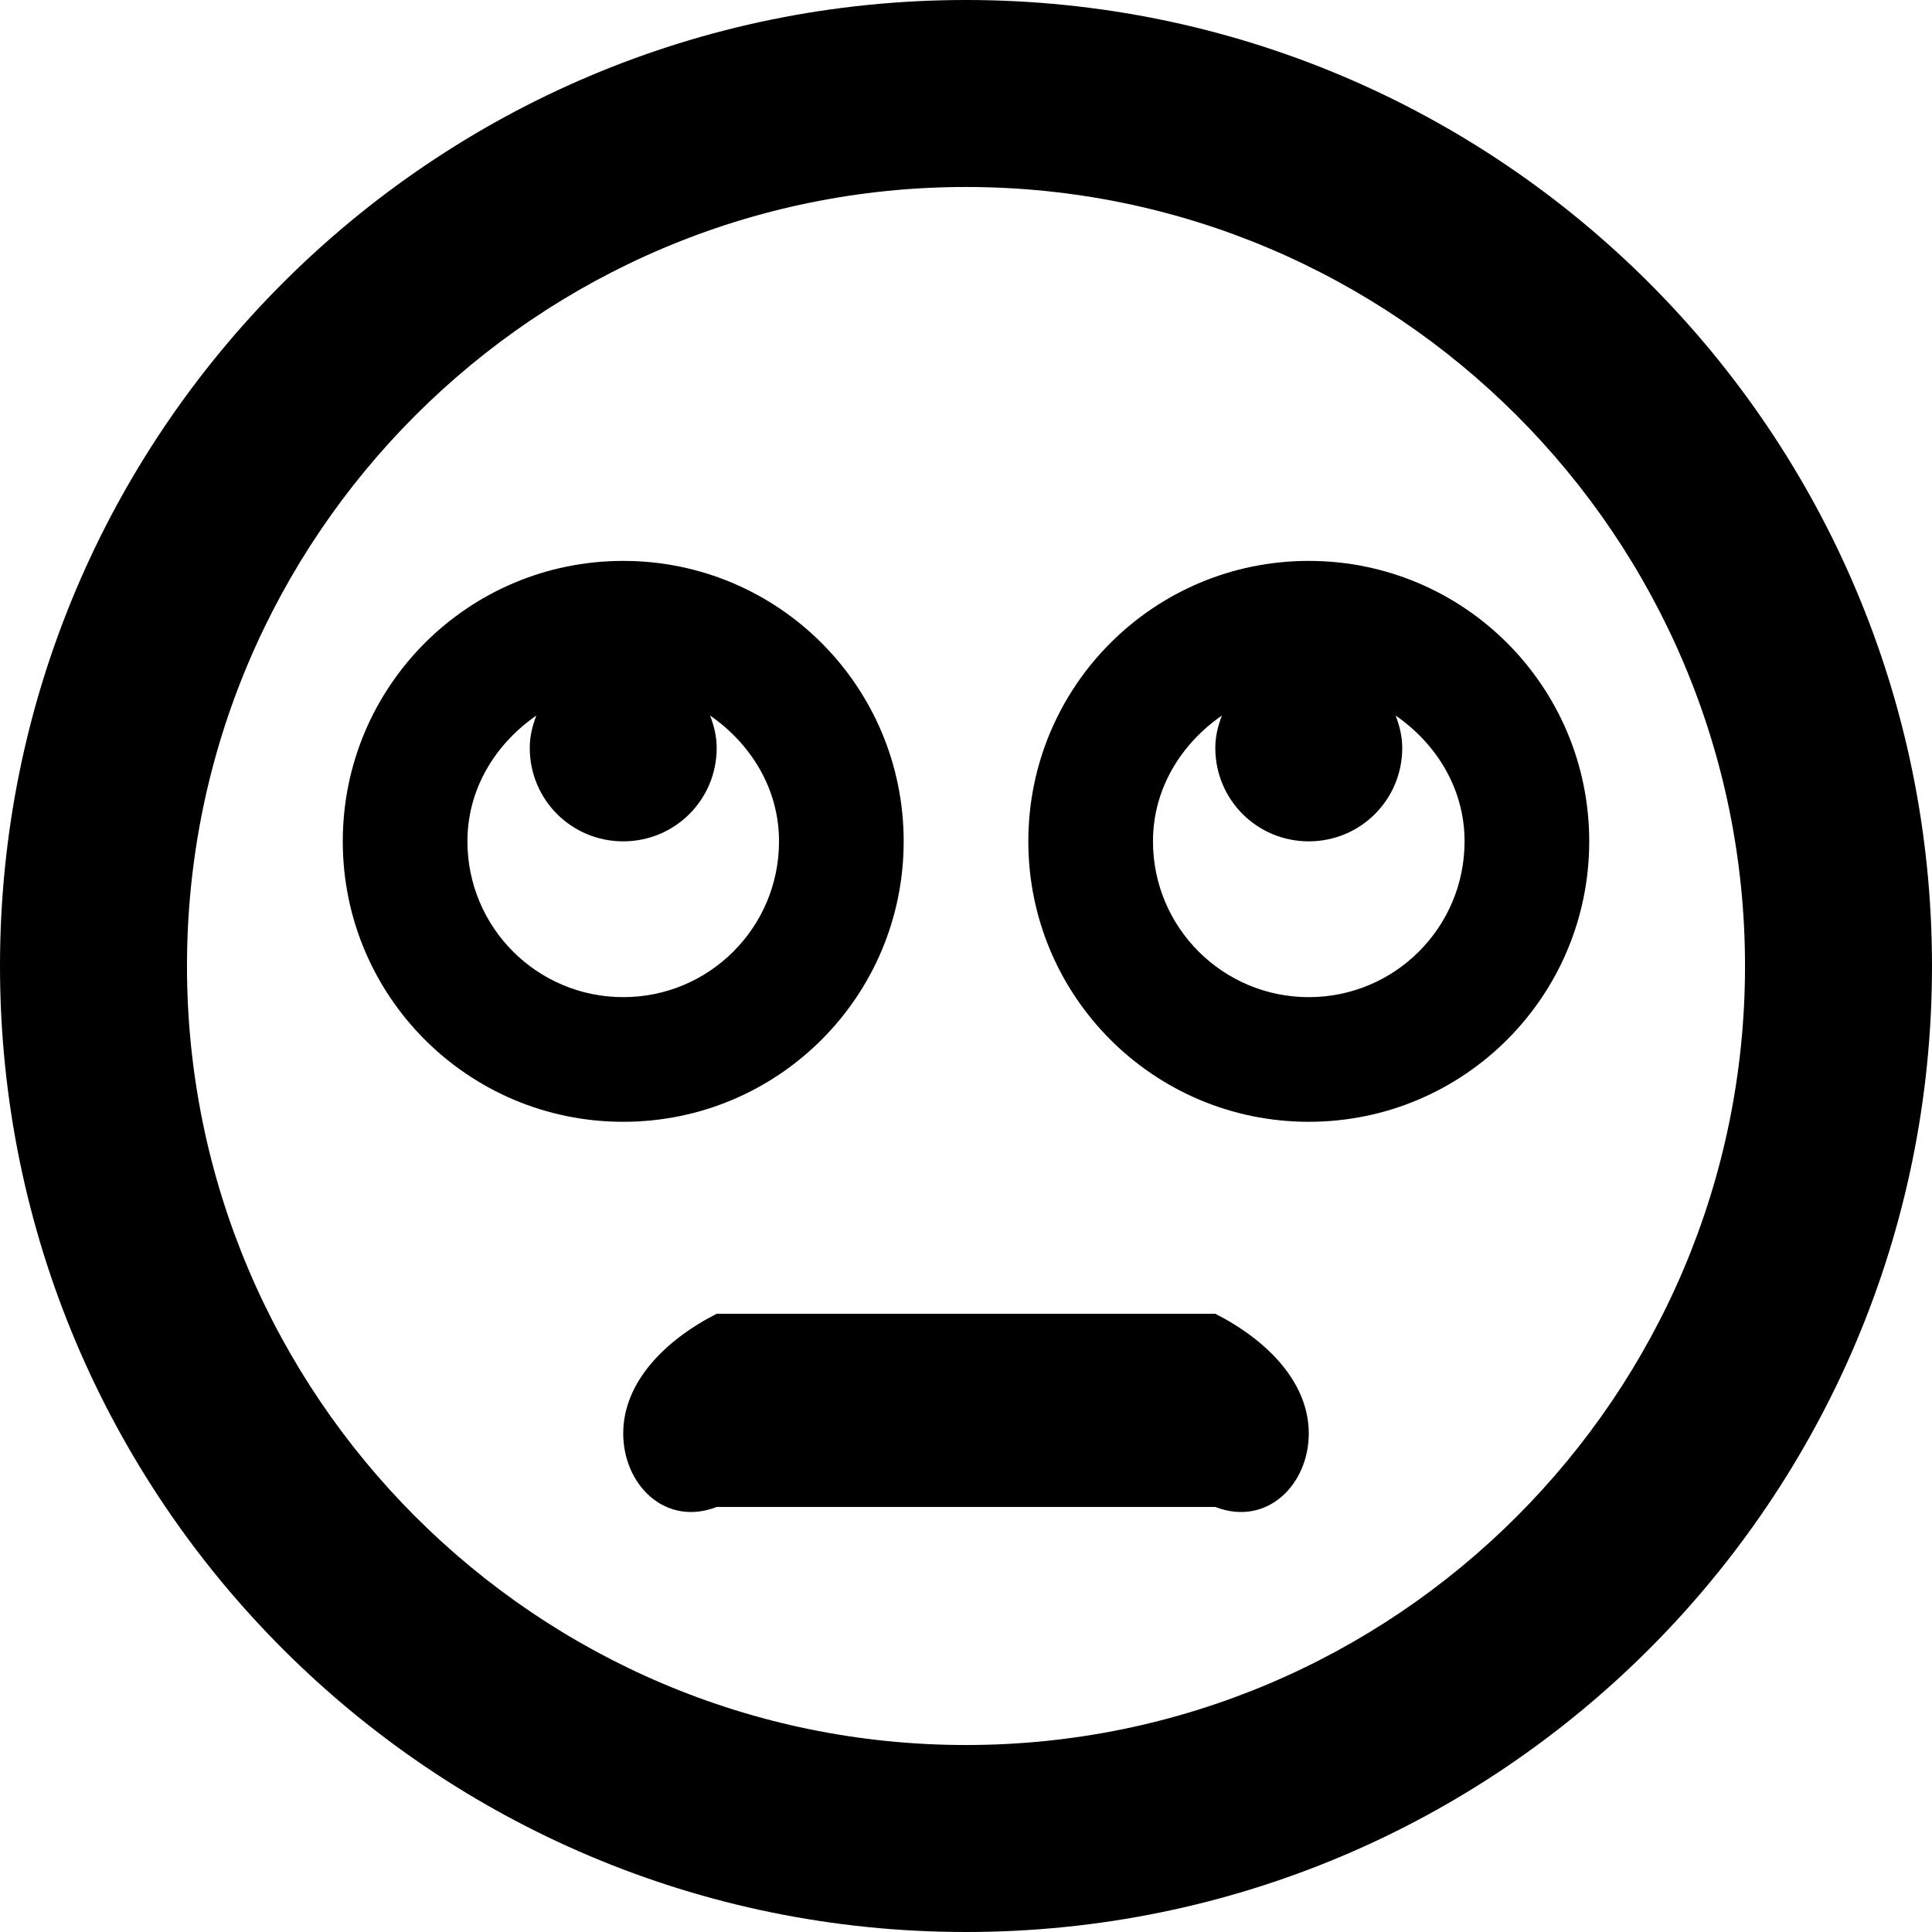 ﻿<?xml version="1.0" encoding="utf-8"?>
<svg version="1.1" xmlns:xlink="http://www.w3.org/1999/xlink" width="50px" height="50px" xmlns="http://www.w3.org/2000/svg">
  <defs>
    <pattern id="BGPattern" patternUnits="userSpaceOnUse" alignment="0 0" imageRepeat="None" />
    <mask fill="white" id="Clip1181">
      <path d="M 50 25  C 50 11.19  38.81 0  25 0  C 11.19 0  0 11.19  0 25  C 0 38.81  11.19 50  25 50  C 38.81 50  50 38.81  50 25  Z M 45.161 25  C 45.161 36.119  36.119 45.161  25 45.161  C 13.881 45.161  4.839 36.119  4.839 25  C 4.839 13.881  13.881 4.839  25 4.839  C 36.119 4.839  45.161 13.881  45.161 25  Z M 41.129 21.774  C 41.129 17.762  37.883 14.516  33.871 14.516  C 29.859 14.516  26.613 17.762  26.613 21.774  C 26.613 25.786  29.859 29.032  33.871 29.032  C 37.883 29.032  41.129 25.786  41.129 21.774  Z M 37.903 21.774  C 37.903 24.002  36.099 25.806  33.871 25.806  C 31.643 25.806  29.839 24.002  29.839 21.774  C 29.839 20.403  30.575 19.244  31.623 18.518  C 31.522 18.78  31.452 19.052  31.452 19.355  C 31.452 20.696  32.53 21.774  33.871 21.774  C 35.212 21.774  36.29 20.696  36.29 19.355  C 36.29 19.062  36.22 18.78  36.119 18.518  C 37.167 19.244  37.903 20.403  37.903 21.774  Z M 16.129 29.032  C 20.141 29.032  23.387 25.786  23.387 21.774  C 23.387 17.762  20.141 14.516  16.129 14.516  C 12.117 14.516  8.871 17.762  8.871 21.774  C 8.871 25.786  12.117 29.032  16.129 29.032  Z M 16.129 25.806  C 13.901 25.806  12.097 24.002  12.097 21.774  C 12.097 20.403  12.833 19.244  13.881 18.518  C 13.78 18.78  13.71 19.052  13.71 19.355  C 13.71 20.696  14.788 21.774  16.129 21.774  C 17.47 21.774  18.548 20.696  18.548 19.355  C 18.548 19.062  18.478 18.78  18.377 18.518  C 19.425 19.244  20.161 20.403  20.161 21.774  C 20.161 24.002  18.357 25.806  16.129 25.806  Z M 33.871 37.097  C 33.871 35.766  32.782 34.677  31.452 34  L 18.548 34  C 17.218 34.677  16.129 35.766  16.129 37.097  C 16.129 38.427  17.218 39.516  18.548 39  L 31.452 39  C 32.782 39.516  33.871 38.427  33.871 37.097  Z " fill-rule="evenodd" />
    </mask>
  </defs>
  <g>
    <path d="M 50 25  C 50 11.19  38.81 0  25 0  C 11.19 0  0 11.19  0 25  C 0 38.81  11.19 50  25 50  C 38.81 50  50 38.81  50 25  Z M 45.161 25  C 45.161 36.119  36.119 45.161  25 45.161  C 13.881 45.161  4.839 36.119  4.839 25  C 4.839 13.881  13.881 4.839  25 4.839  C 36.119 4.839  45.161 13.881  45.161 25  Z M 41.129 21.774  C 41.129 17.762  37.883 14.516  33.871 14.516  C 29.859 14.516  26.613 17.762  26.613 21.774  C 26.613 25.786  29.859 29.032  33.871 29.032  C 37.883 29.032  41.129 25.786  41.129 21.774  Z M 37.903 21.774  C 37.903 24.002  36.099 25.806  33.871 25.806  C 31.643 25.806  29.839 24.002  29.839 21.774  C 29.839 20.403  30.575 19.244  31.623 18.518  C 31.522 18.78  31.452 19.052  31.452 19.355  C 31.452 20.696  32.53 21.774  33.871 21.774  C 35.212 21.774  36.29 20.696  36.29 19.355  C 36.29 19.062  36.22 18.78  36.119 18.518  C 37.167 19.244  37.903 20.403  37.903 21.774  Z M 16.129 29.032  C 20.141 29.032  23.387 25.786  23.387 21.774  C 23.387 17.762  20.141 14.516  16.129 14.516  C 12.117 14.516  8.871 17.762  8.871 21.774  C 8.871 25.786  12.117 29.032  16.129 29.032  Z M 16.129 25.806  C 13.901 25.806  12.097 24.002  12.097 21.774  C 12.097 20.403  12.833 19.244  13.881 18.518  C 13.78 18.78  13.71 19.052  13.71 19.355  C 13.71 20.696  14.788 21.774  16.129 21.774  C 17.47 21.774  18.548 20.696  18.548 19.355  C 18.548 19.062  18.478 18.78  18.377 18.518  C 19.425 19.244  20.161 20.403  20.161 21.774  C 20.161 24.002  18.357 25.806  16.129 25.806  Z M 33.871 37.097  C 33.871 35.766  32.782 34.677  31.452 34  L 18.548 34  C 17.218 34.677  16.129 35.766  16.129 37.097  C 16.129 38.427  17.218 39.516  18.548 39  L 31.452 39  C 32.782 39.516  33.871 38.427  33.871 37.097  Z " fill-rule="nonzero" fill="rgba(0, 0, 0, 1)" stroke="none" class="fill" />
    <path d="M 50 25  C 50 11.19  38.81 0  25 0  C 11.19 0  0 11.19  0 25  C 0 38.81  11.19 50  25 50  C 38.81 50  50 38.81  50 25  Z " stroke-width="0" stroke-dasharray="0" stroke="rgba(255, 255, 255, 0)" fill="none" class="stroke" mask="url(#Clip1181)" />
    <path d="M 45.161 25  C 45.161 36.119  36.119 45.161  25 45.161  C 13.881 45.161  4.839 36.119  4.839 25  C 4.839 13.881  13.881 4.839  25 4.839  C 36.119 4.839  45.161 13.881  45.161 25  Z " stroke-width="0" stroke-dasharray="0" stroke="rgba(255, 255, 255, 0)" fill="none" class="stroke" mask="url(#Clip1181)" />
    <path d="M 41.129 21.774  C 41.129 17.762  37.883 14.516  33.871 14.516  C 29.859 14.516  26.613 17.762  26.613 21.774  C 26.613 25.786  29.859 29.032  33.871 29.032  C 37.883 29.032  41.129 25.786  41.129 21.774  Z " stroke-width="0" stroke-dasharray="0" stroke="rgba(255, 255, 255, 0)" fill="none" class="stroke" mask="url(#Clip1181)" />
    <path d="M 37.903 21.774  C 37.903 24.002  36.099 25.806  33.871 25.806  C 31.643 25.806  29.839 24.002  29.839 21.774  C 29.839 20.403  30.575 19.244  31.623 18.518  C 31.522 18.78  31.452 19.052  31.452 19.355  C 31.452 20.696  32.53 21.774  33.871 21.774  C 35.212 21.774  36.29 20.696  36.29 19.355  C 36.29 19.062  36.22 18.78  36.119 18.518  C 37.167 19.244  37.903 20.403  37.903 21.774  Z " stroke-width="0" stroke-dasharray="0" stroke="rgba(255, 255, 255, 0)" fill="none" class="stroke" mask="url(#Clip1181)" />
    <path d="M 16.129 29.032  C 20.141 29.032  23.387 25.786  23.387 21.774  C 23.387 17.762  20.141 14.516  16.129 14.516  C 12.117 14.516  8.871 17.762  8.871 21.774  C 8.871 25.786  12.117 29.032  16.129 29.032  Z " stroke-width="0" stroke-dasharray="0" stroke="rgba(255, 255, 255, 0)" fill="none" class="stroke" mask="url(#Clip1181)" />
    <path d="M 16.129 25.806  C 13.901 25.806  12.097 24.002  12.097 21.774  C 12.097 20.403  12.833 19.244  13.881 18.518  C 13.78 18.78  13.71 19.052  13.71 19.355  C 13.71 20.696  14.788 21.774  16.129 21.774  C 17.47 21.774  18.548 20.696  18.548 19.355  C 18.548 19.062  18.478 18.78  18.377 18.518  C 19.425 19.244  20.161 20.403  20.161 21.774  C 20.161 24.002  18.357 25.806  16.129 25.806  Z " stroke-width="0" stroke-dasharray="0" stroke="rgba(255, 255, 255, 0)" fill="none" class="stroke" mask="url(#Clip1181)" />
    <path d="M 33.871 37.097  C 33.871 35.766  32.782 34.677  31.452 34  L 18.548 34  C 17.218 34.677  16.129 35.766  16.129 37.097  C 16.129 38.427  17.218 39.516  18.548 39  L 31.452 39  C 32.782 39.516  33.871 38.427  33.871 37.097  Z " stroke-width="0" stroke-dasharray="0" stroke="rgba(255, 255, 255, 0)" fill="none" class="stroke" mask="url(#Clip1181)" />
  </g>
</svg>
